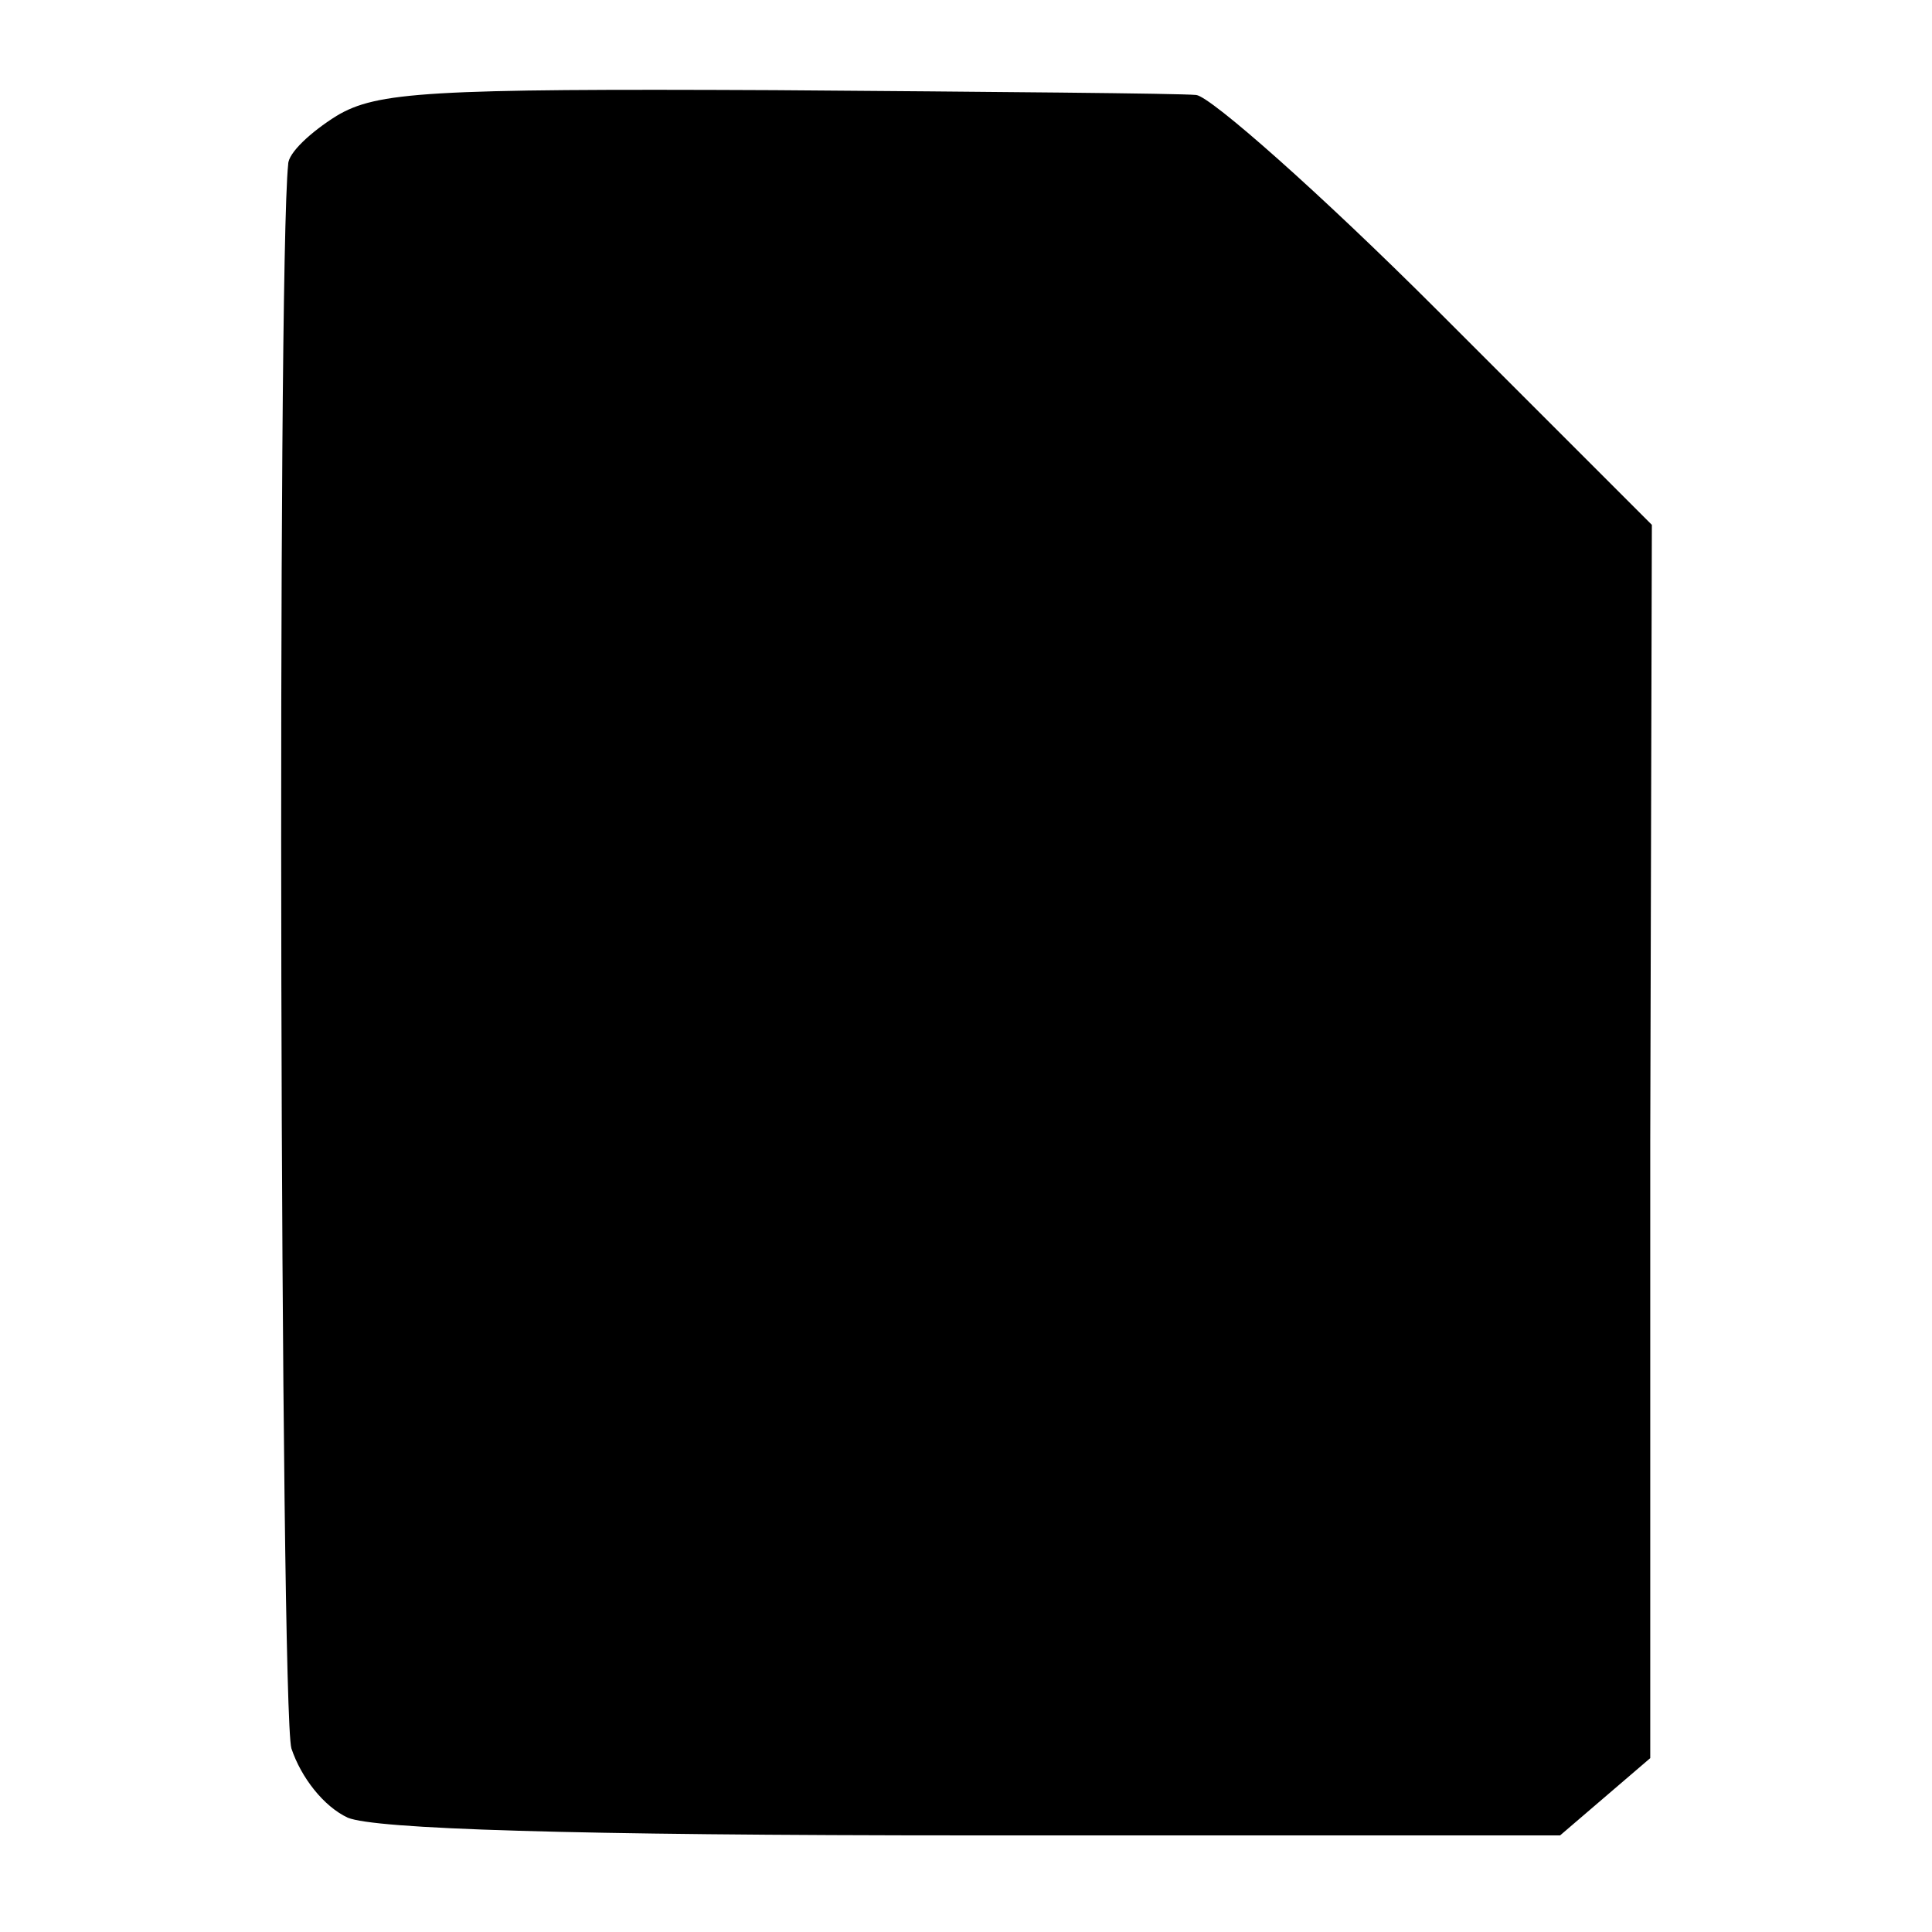 <?xml version="1.0" standalone="no"?>
<!DOCTYPE svg PUBLIC "-//W3C//DTD SVG 20010904//EN"
 "http://www.w3.org/TR/2001/REC-SVG-20010904/DTD/svg10.dtd">
<svg version="1.0" xmlns="http://www.w3.org/2000/svg"
 width="120pt" height="120pt" viewBox="0 0 120 120"
 preserveAspectRatio="xMidYMid meet">
<g transform="translate(0,120) scale(0.1,-0.1)"
fill="#000000" stroke="none">
<path d="M209 1128 c-16 -10 -30 -23 -30 -30 -7 -65 -5 -960 2 -984 6 -18 20
-36 35 -43 17 -7 136 -11 389 -11 l364 0 28 24 28 24 0 383 1 383 -133 133
c-73 73 -141 133 -150 134 -10 1 -128 2 -262 3 -215 1 -247 -1 -272 -16z"/>
</g>
</svg>
